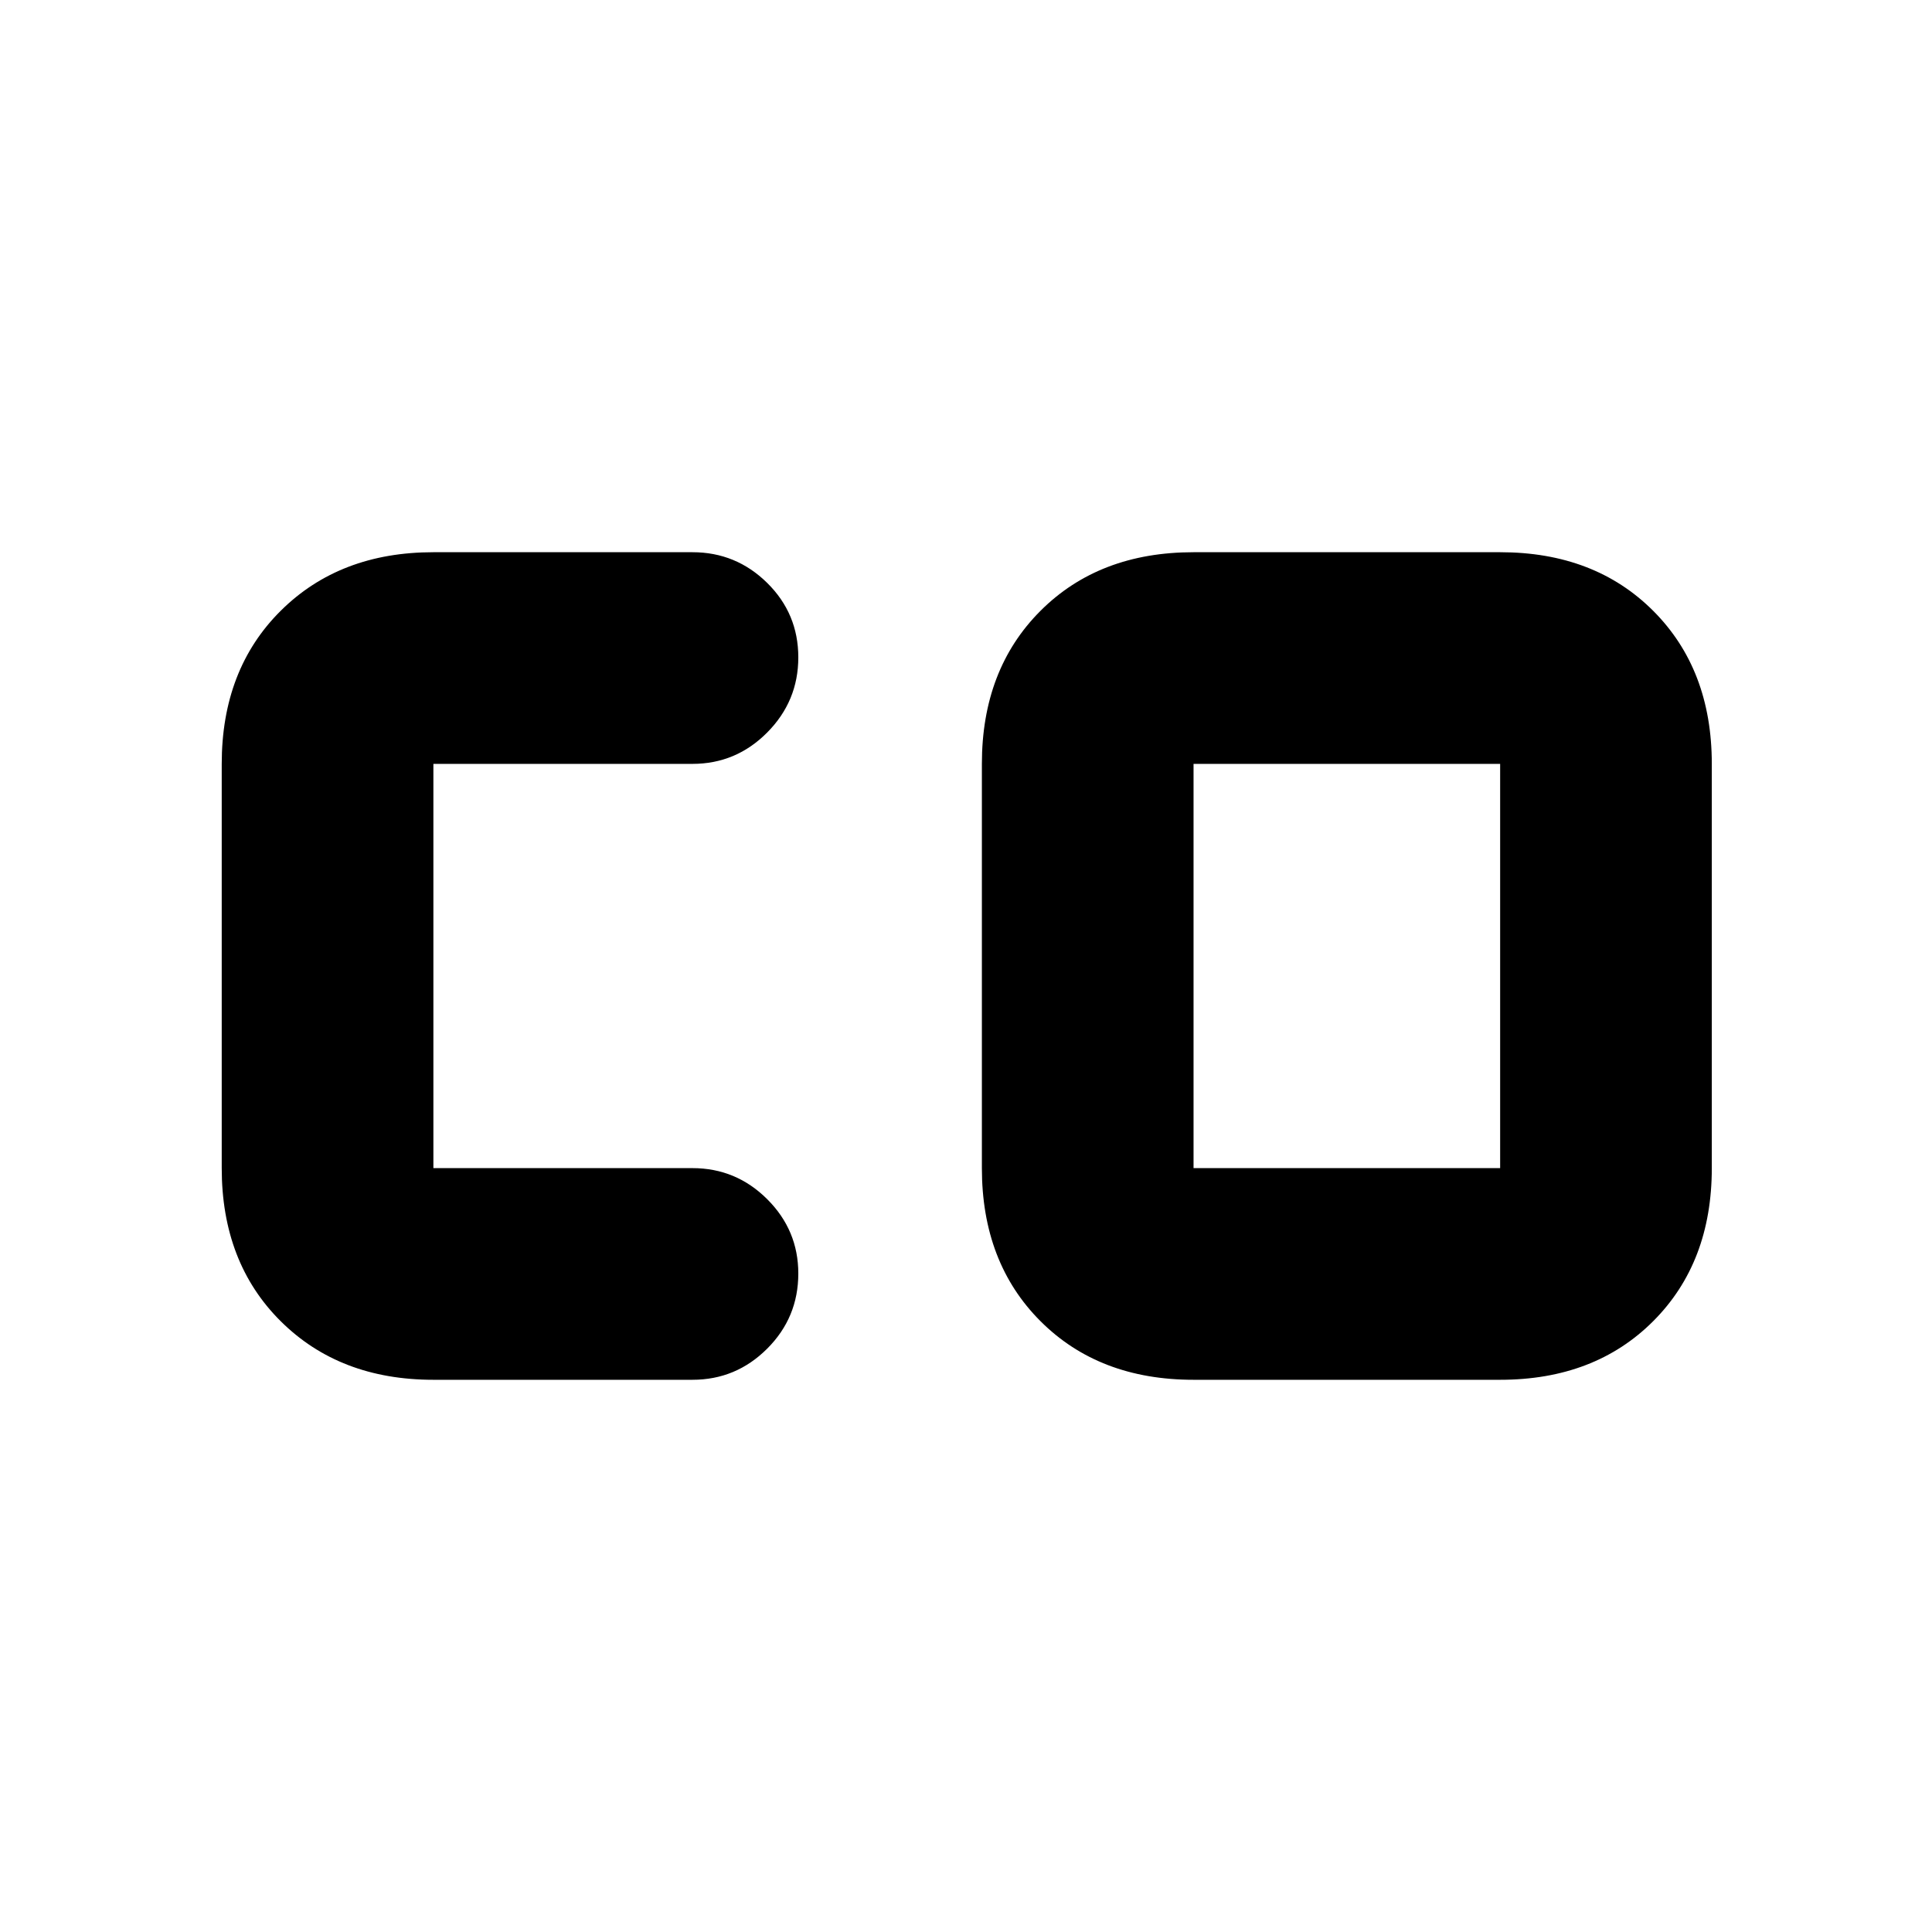 <svg xmlns="http://www.w3.org/2000/svg" height="20" viewBox="0 96 960 960" width="20"><path d="M593.065 676.435h152.348v-200.87H593.065v200.87ZM215.348 781.609q-46.595 0-75.884-29.123-29.29-29.122-29.29-76.051v-200.87q0-46.929 29.29-76.051 29.289-29.123 75.884-29.123h128.739q21.639 0 37.113 15.246t15.474 37.011q0 21.765-15.474 37.341t-37.113 15.576H215.348v200.87h128.739q21.639 0 37.113 15.413t15.474 36.963q0 21.885-15.474 37.341-15.474 15.457-37.113 15.457H215.348Zm377.717 0q-46.929 0-76.051-29.123-29.123-29.122-29.123-76.051v-200.87q0-46.929 29.123-76.051 29.122-29.123 76.051-29.123h152.348q46.929 0 76.052 29.123 29.122 29.122 29.122 76.051v200.87q0 46.929-29.122 76.051-29.123 29.123-76.052 29.123H593.065Z"/></svg>